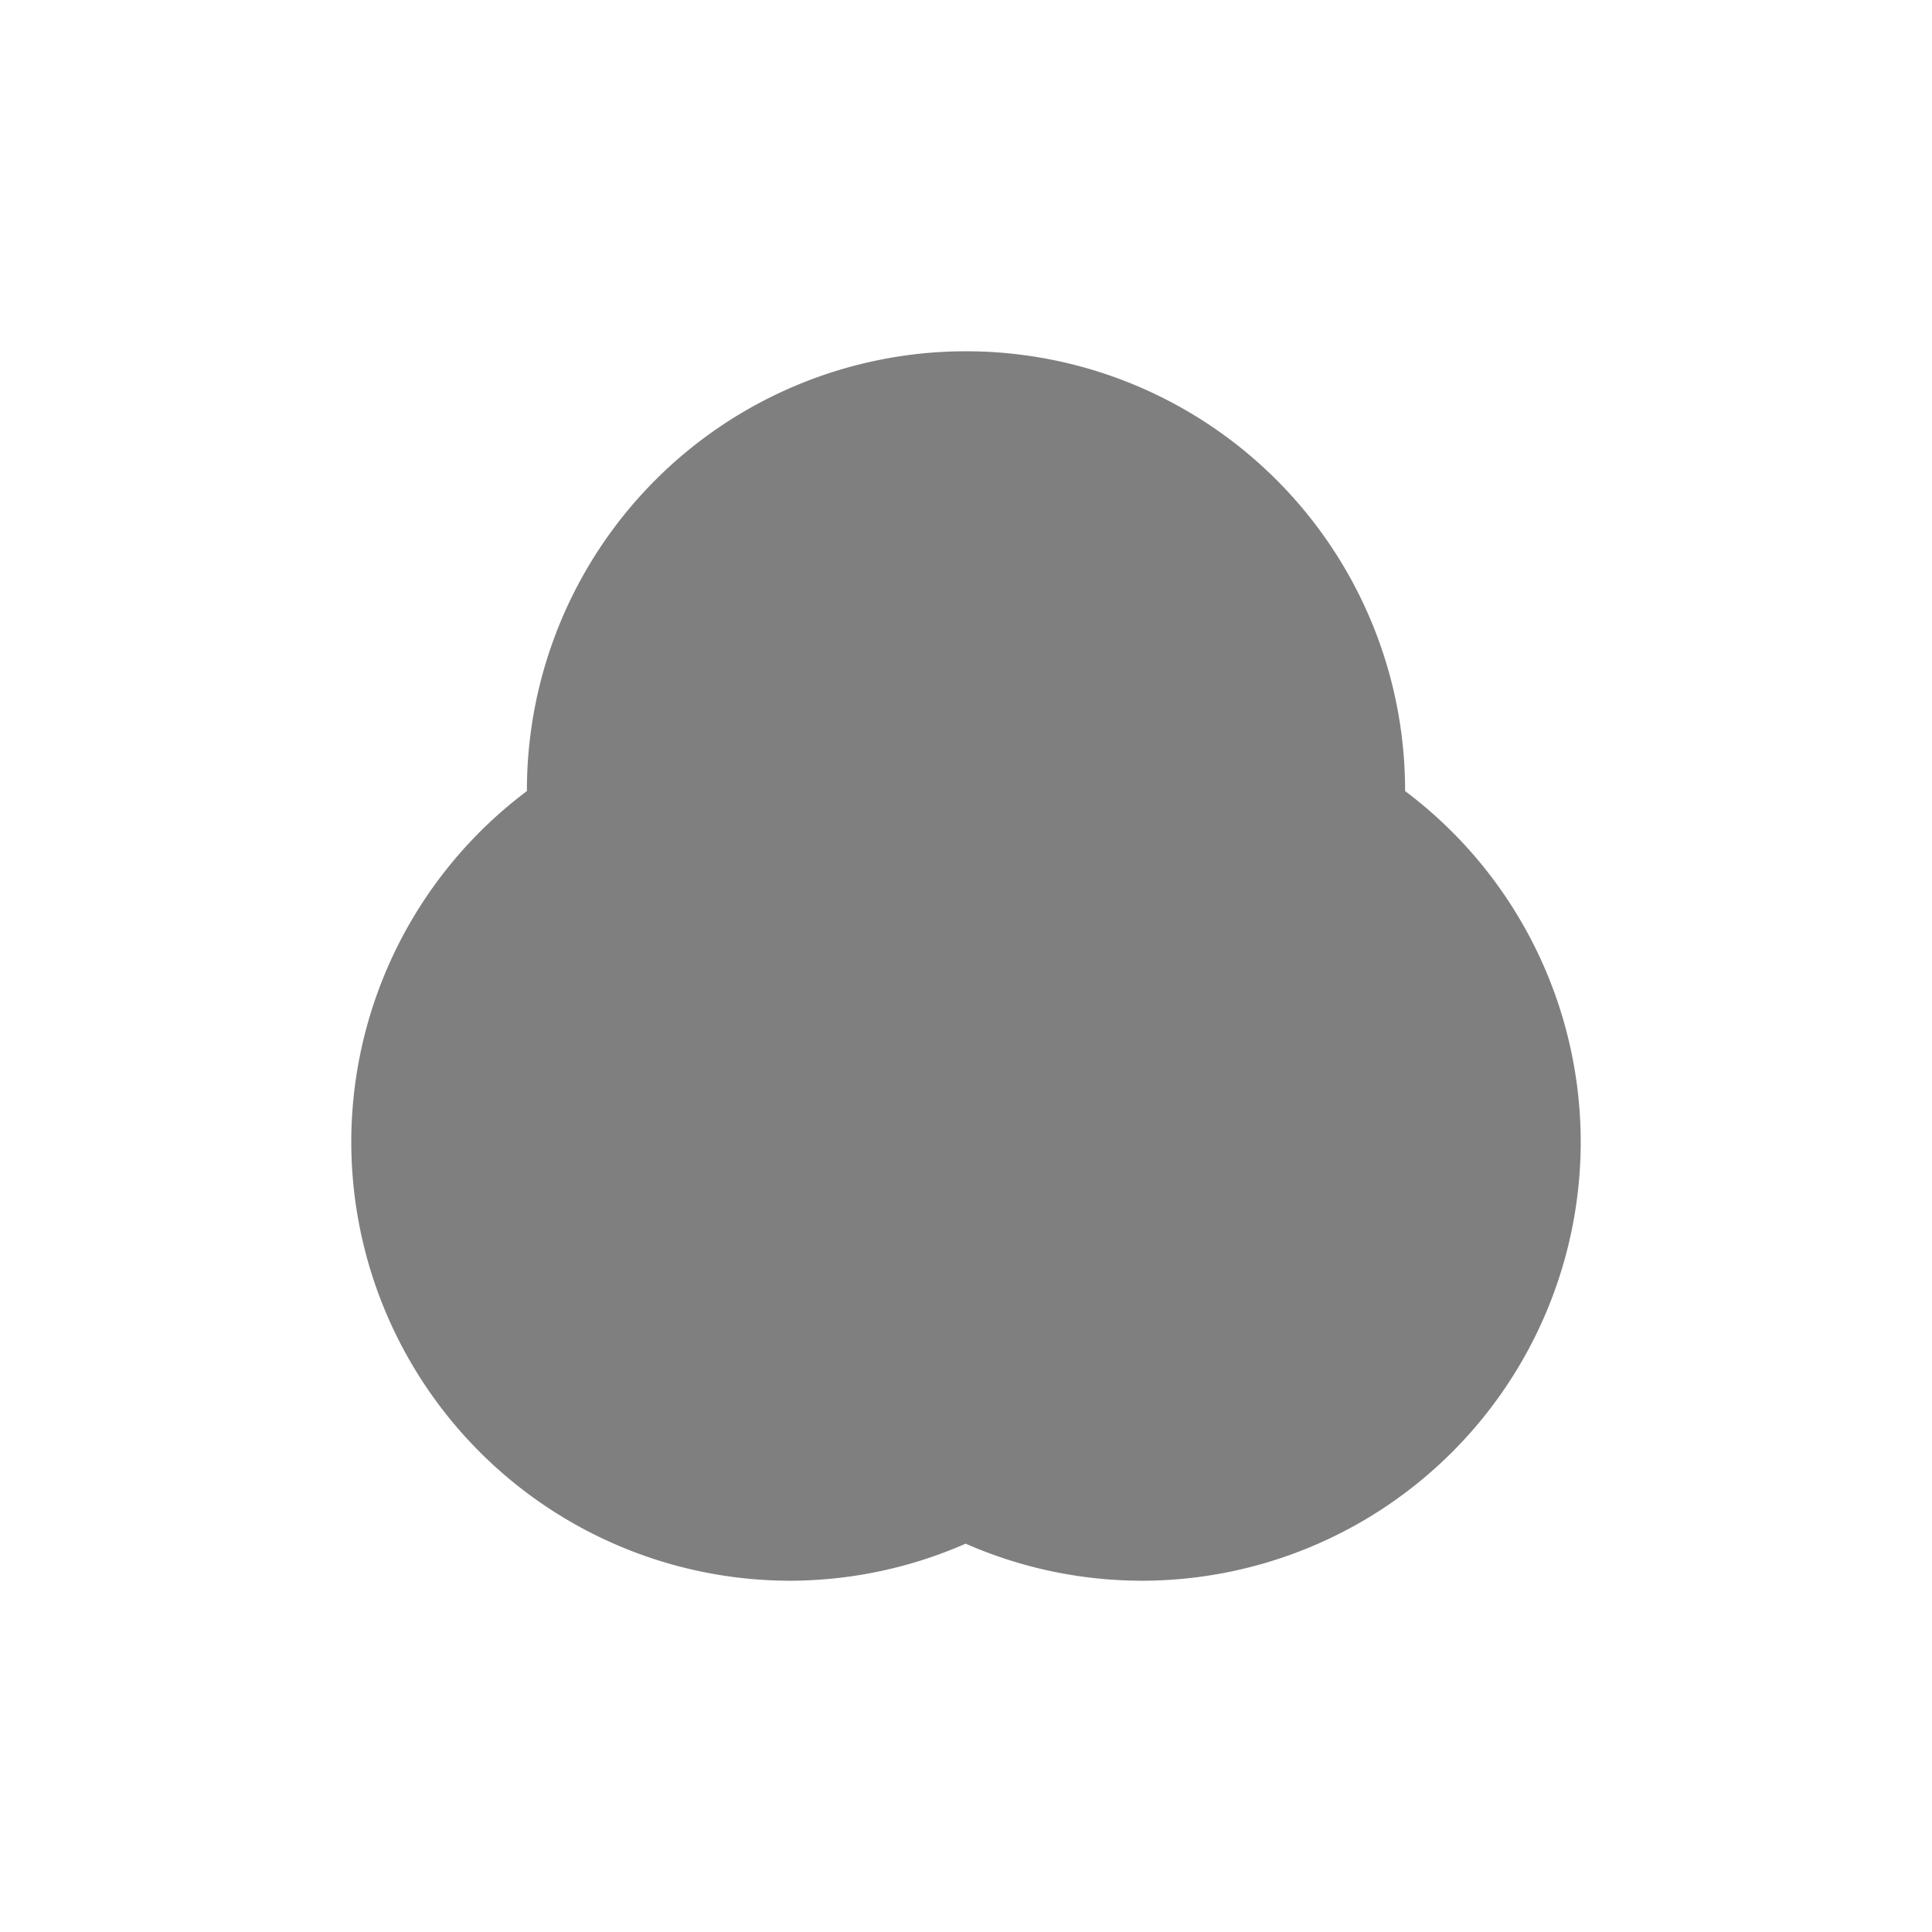 <?xml version="1.0" encoding="UTF-8" standalone="no"?>
<!-- Created with Inkscape (http://www.inkscape.org/) -->
<svg id="svg4355" xmlns:rdf="http://www.w3.org/1999/02/22-rdf-syntax-ns#" xmlns="http://www.w3.org/2000/svg" height="22" width="22" version="1.1" xmlns:cc="http://creativecommons.org/ns#" xmlns:dc="http://purl.org/dc/elements/1.1/">
 <defs id="defs4357">
  <style id="current-color-scheme" type="text/css">.ColorScheme-Text {
        color:#4d4d4d;
      }
      .ColorScheme-Background {
        color:#eff0f1;
      }
      .ColorScheme-Highlight {
        color:#3daee9;
      }
      .ColorScheme-ViewText {
        color:#31363b;
      }
      .ColorScheme-ViewBackground {
        color:#fcfcfc;
      }
      .ColorScheme-ViewHover {
        color:#93cee9;
      }
      .ColorScheme-ViewFocus{
        color:#3daee9;
      }
      .ColorScheme-ButtonText {
        color:#31363b;
      }
      .ColorScheme-ButtonBackground {
        color:#eff0f1;
      }
      .ColorScheme-ButtonHover {
        color:#93cee9;
      }
      .ColorScheme-ButtonFocus{
        color:#3daee9;
      }</style>
 </defs>
 <g id="layer1" transform="translate(-544.57 -742.93)">
  <rect id="rect4035" class="ColorScheme-Text" height="11" width="0" y="747.55" x="507.1" fill="currentColor"/>
  <rect id="rect4035-5" class="ColorScheme-Text" height="11" width="0" y="745.5" x="525.14" fill="currentColor"/>
  <rect id="rect4035-8" class="ColorScheme-Text" height="11" width="0" y="747.55" x="507.1" fill="currentColor"/>
  <rect id="rect4035-59" class="ColorScheme-Text" height="11" width="0" y="747.55" x="507.1" fill="currentColor"/>
  <rect id="rect4035-6" class="ColorScheme-Text" height="11" width="0" y="742.72" x="499.8" fill="currentColor"/>
  <rect id="rect4035-5-1" class="ColorScheme-Text" height="11" width="0" y="740.67" x="517.84" fill="currentColor"/>
  <rect id="rect4035-8-3" class="ColorScheme-Text" height="11" width="0" y="742.72" x="499.8" fill="currentColor"/>
  <rect id="rect4035-59-4" class="ColorScheme-Text" height="11" width="0" y="742.72" x="499.8" fill="currentColor"/>
  <rect id="rect4035-1" class="ColorScheme-Text" height="11" width="0" y="746.94" x="505.81" fill="currentColor"/>
  <rect id="rect4035-5-0" class="ColorScheme-Text" height="11" width="0" y="744.88" x="523.85" fill="currentColor"/>
  <rect id="rect4035-8-1" class="ColorScheme-Text" height="11" width="0" y="746.94" x="505.81" fill="currentColor"/>
  <rect id="rect4035-59-1" class="ColorScheme-Text" height="11" width="0" y="746.94" x="505.81" fill="currentColor"/>
  <rect id="rect4035-7" class="ColorScheme-Text" height="11" width="0" y="747.55" x="507.1" fill="currentColor"/>
  <rect id="rect4035-5-7" class="ColorScheme-Text" height="11" width="0" y="745.5" x="525.14" fill="currentColor"/>
  <rect id="rect4035-8-16" class="ColorScheme-Text" height="11" width="0" y="747.55" x="507.1" fill="currentColor"/>
  <rect id="rect4035-59-18" class="ColorScheme-Text" height="11" width="0" y="747.55" x="507.1" fill="currentColor"/>
  <rect id="rect4035-6-5" class="ColorScheme-Text" height="11" width="0" y="742.72" x="499.8" fill="currentColor"/>
  <rect id="rect4035-5-1-8" class="ColorScheme-Text" height="11" width="0" y="740.67" x="517.84" fill="currentColor"/>
  <rect id="rect4035-8-3-8" class="ColorScheme-Text" height="11" width="0" y="742.72" x="499.8" fill="currentColor"/>
  <rect id="rect4035-59-4-7" class="ColorScheme-Text" height="11" width="0" y="742.72" x="499.8" fill="currentColor"/>
  <rect id="rect4035-1-7" class="ColorScheme-Text" height="11" width="0" y="746.94" x="505.81" fill="currentColor"/>
  <rect id="rect4035-5-0-8" class="ColorScheme-Text" height="11" width="0" y="744.88" x="523.85" fill="currentColor"/>
  <rect id="rect4035-8-1-0" class="ColorScheme-Text" height="11" width="0" y="746.94" x="505.81" fill="currentColor"/>
  <rect id="rect4035-59-1-3" class="ColorScheme-Text" height="11" width="0" y="746.94" x="505.81" fill="currentColor"/>
  <rect id="rect4035-0" class="ColorScheme-Text" height="11" width="0" y="750.93" x="504.57" fill="currentColor"/>
  <rect id="rect4035-5-5" class="ColorScheme-Text" height="11" width="0" y="748.88" x="522.61" fill="currentColor"/>
  <rect id="rect4035-8-6" class="ColorScheme-Text" height="11" width="0" y="750.93" x="504.57" fill="currentColor"/>
  <rect id="rect4035-59-11" class="ColorScheme-Text" height="11" width="0" y="750.93" x="504.57" fill="currentColor"/>
  <rect id="rect4035-9" class="ColorScheme-Text" height="11" width="0" y="747.3" x="488.58" fill="currentColor"/>
  <rect id="rect4035-5-8" class="ColorScheme-Text" height="11" width="0" y="745.25" x="506.62" fill="currentColor"/>
  <rect id="rect4035-8-0" class="ColorScheme-Text" height="11" width="0" y="747.3" x="488.58" fill="currentColor"/>
  <rect id="rect4035-59-1-8" class="ColorScheme-Text" height="11" width="0" y="747.3" x="488.58" fill="currentColor"/>
  <rect id="rect4035-3" class="ColorScheme-Text" height="11" width="0" y="747.55" x="507.1" fill="currentColor"/>
  <rect id="rect4035-5-2" class="ColorScheme-Text" height="11" width="0" y="745.5" x="525.14" fill="currentColor"/>
  <rect id="rect4035-8-7" class="ColorScheme-Text" height="11" width="0" y="747.55" x="507.1" fill="currentColor"/>
  <rect id="rect4035-59-43" class="ColorScheme-Text" height="11" width="0" y="747.55" x="507.1" fill="currentColor"/>
  <rect id="rect4035-6-2" class="ColorScheme-Text" height="11" width="0" y="742.72" x="499.8" fill="currentColor"/>
  <rect id="rect4035-5-1-6" class="ColorScheme-Text" height="11" width="0" y="740.67" x="517.84" fill="currentColor"/>
  <rect id="rect4035-8-3-4" class="ColorScheme-Text" height="11" width="0" y="742.72" x="499.8" fill="currentColor"/>
  <rect id="rect4035-59-4-8" class="ColorScheme-Text" height="11" width="0" y="742.72" x="499.8" fill="currentColor"/>
  <rect id="rect4035-1-8" class="ColorScheme-Text" height="11" width="0" y="746.94" x="505.81" fill="currentColor"/>
  <rect id="rect4035-5-0-0" class="ColorScheme-Text" height="11" width="0" y="744.88" x="523.85" fill="currentColor"/>
  <rect id="rect4035-8-1-3" class="ColorScheme-Text" height="11" width="0" y="746.94" x="505.81" fill="currentColor"/>
  <rect id="rect4035-59-1-1" class="ColorScheme-Text" height="11" width="0" y="746.94" x="505.81" fill="currentColor"/>
  <path id="path4149-7" opacity=".5" style="color:#4d4d4d" d="m11 4a5 5 0 0 0 -5 5 5 5 0 0 0 0 0.008 5 5 0 0 0 -2 3.992 5 5 0 0 0 5 5 5 5 0 0 0 1.996 -0.422 5 5 0 0 0 2.004 0.422 5 5 0 0 0 5 -5 5 5 0 0 0 -2 -3.992 5 5 0 0 0 0 -0.008 5 5 0 0 0 -5 -5z" transform="translate(544.57 742.93)"/>
 </g>
</svg>
